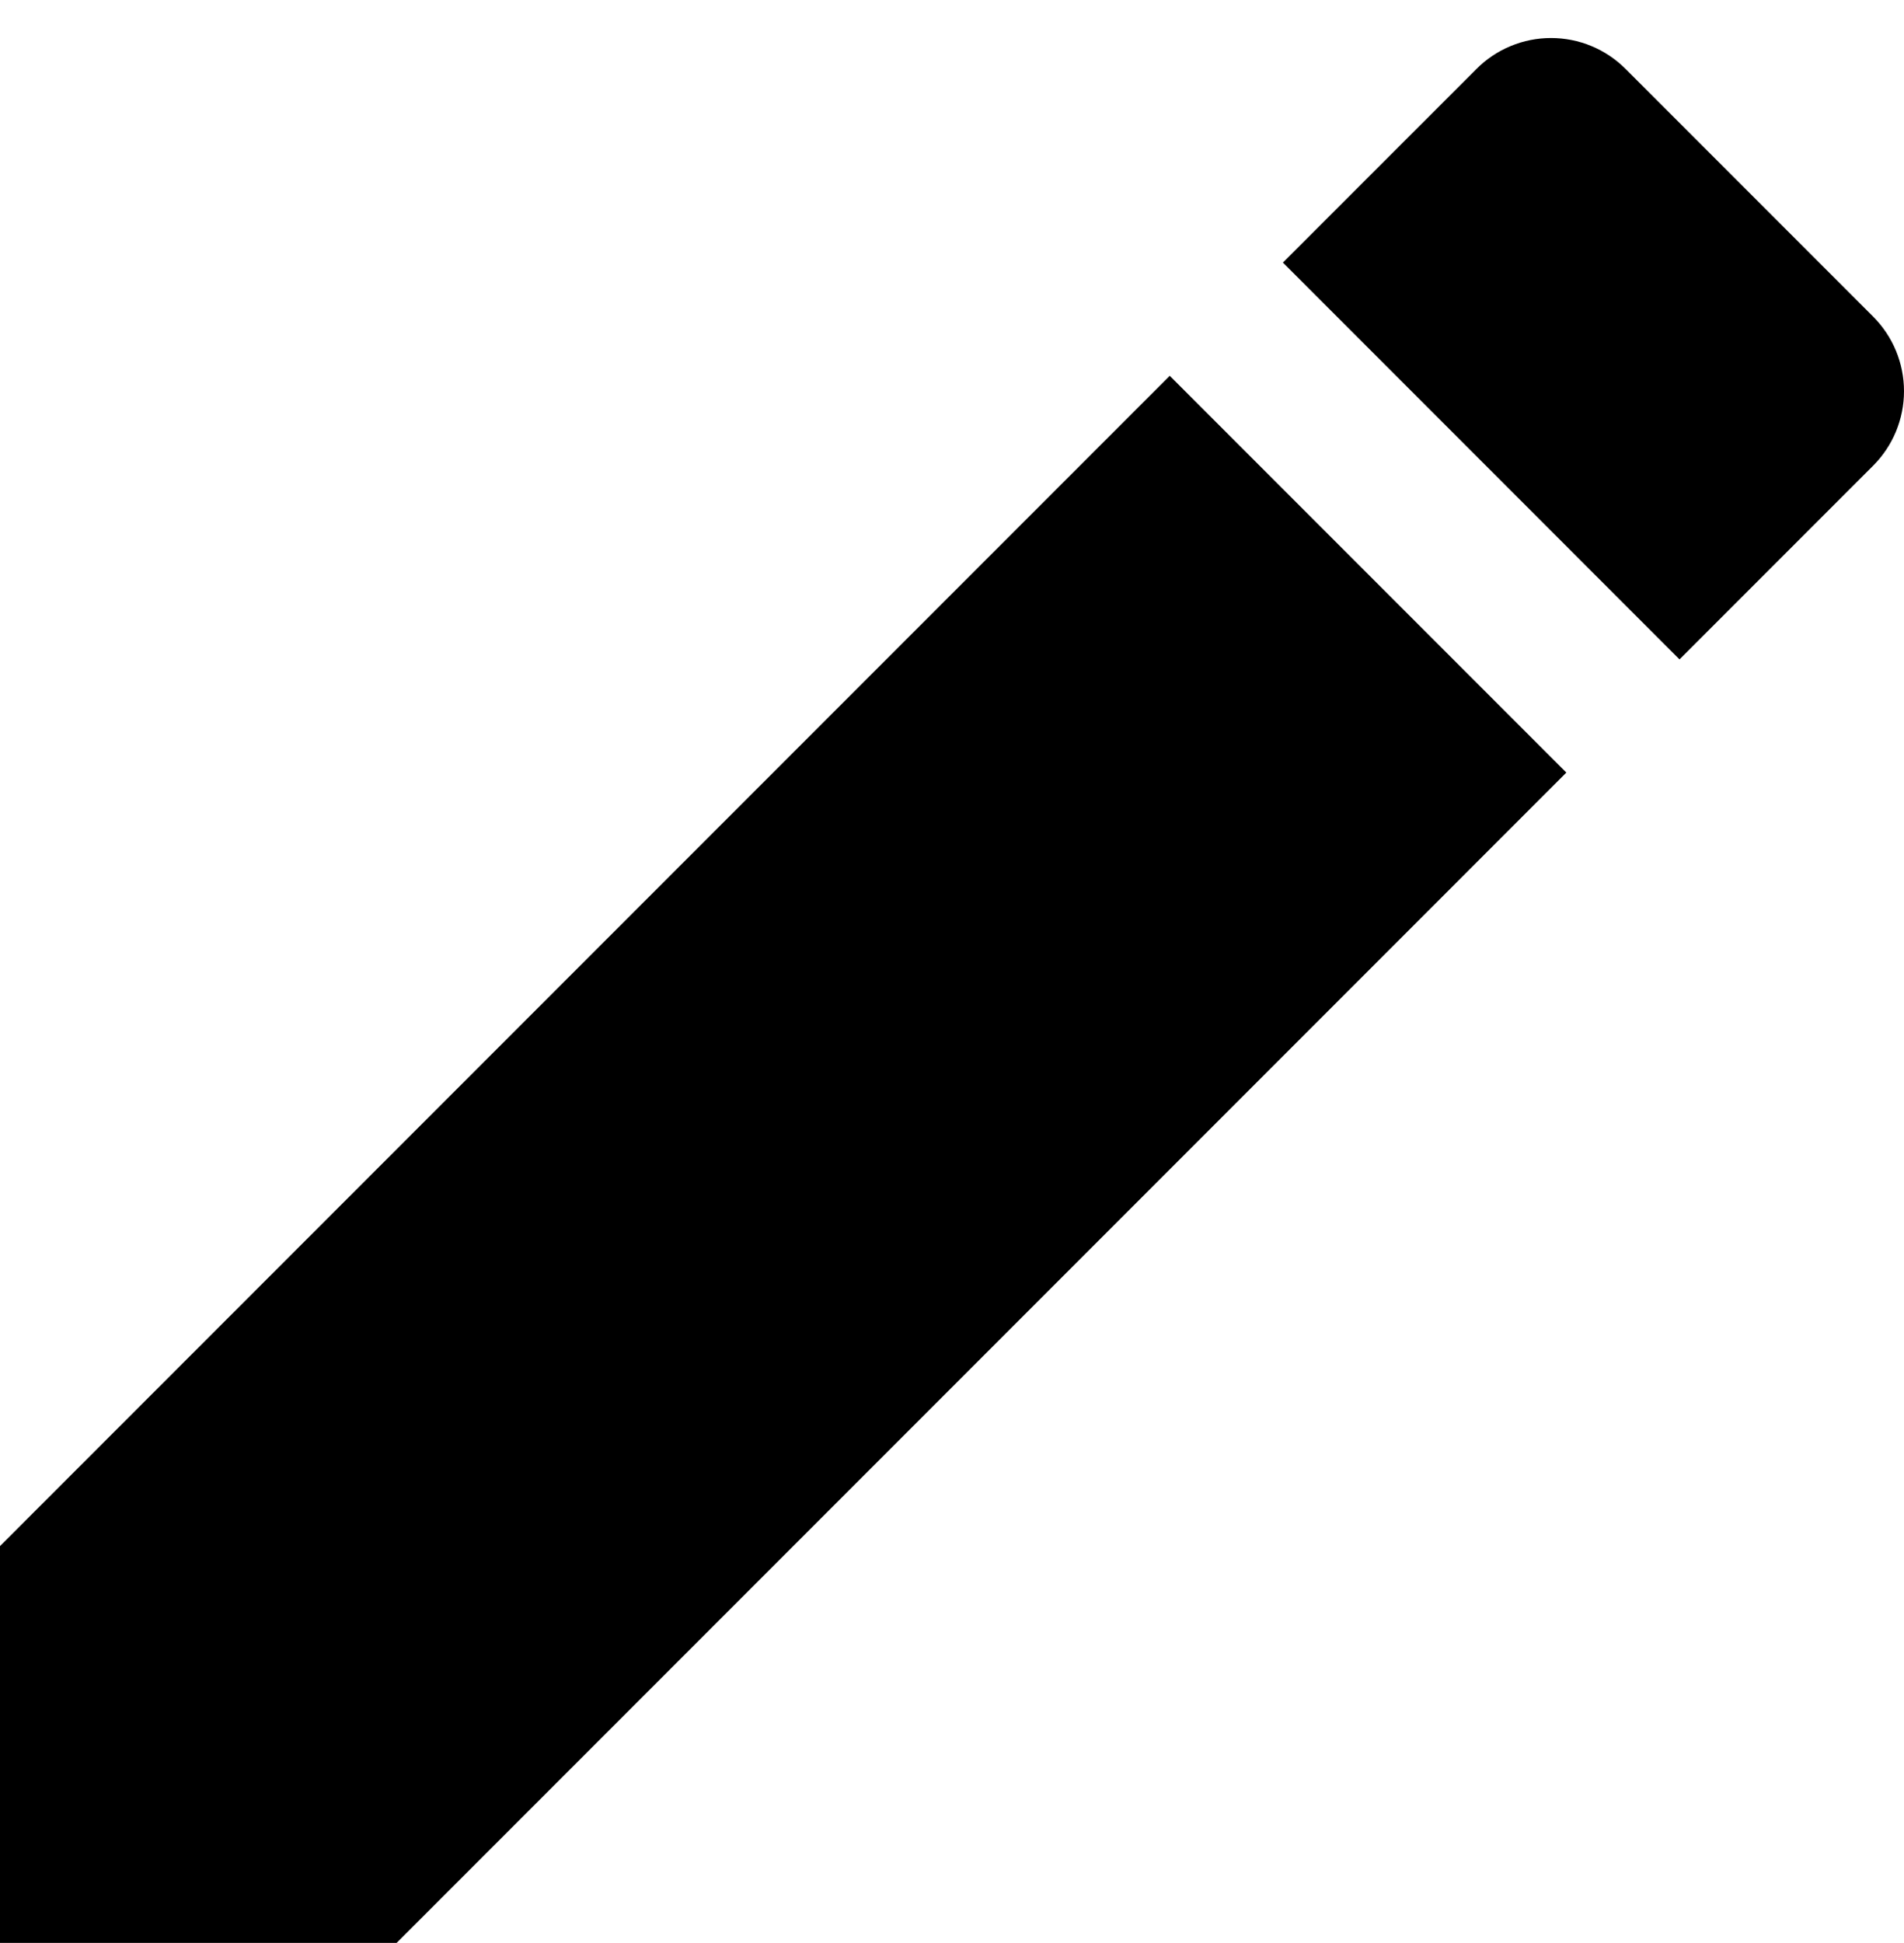 <svg width="50" height="51" viewBox="0 0 50 51" fill="none" xmlns="http://www.w3.org/2000/svg">
<path d="M0 40.582V50.998H10.415L41.133 20.279L30.718 9.864L0 40.582ZM49.188 12.225C49.445 11.968 49.65 11.663 49.789 11.327C49.928 10.991 50 10.631 50 10.267C50 9.903 49.928 9.543 49.789 9.207C49.65 8.871 49.445 8.566 49.188 8.309L42.689 1.81C42.432 1.552 42.127 1.348 41.791 1.209C41.455 1.069 41.094 0.998 40.731 0.998C40.367 0.998 40.007 1.069 39.671 1.209C39.335 1.348 39.029 1.552 38.773 1.81L33.69 6.892L44.105 17.308L49.188 12.225V12.225Z" fill="black"/>
</svg>
